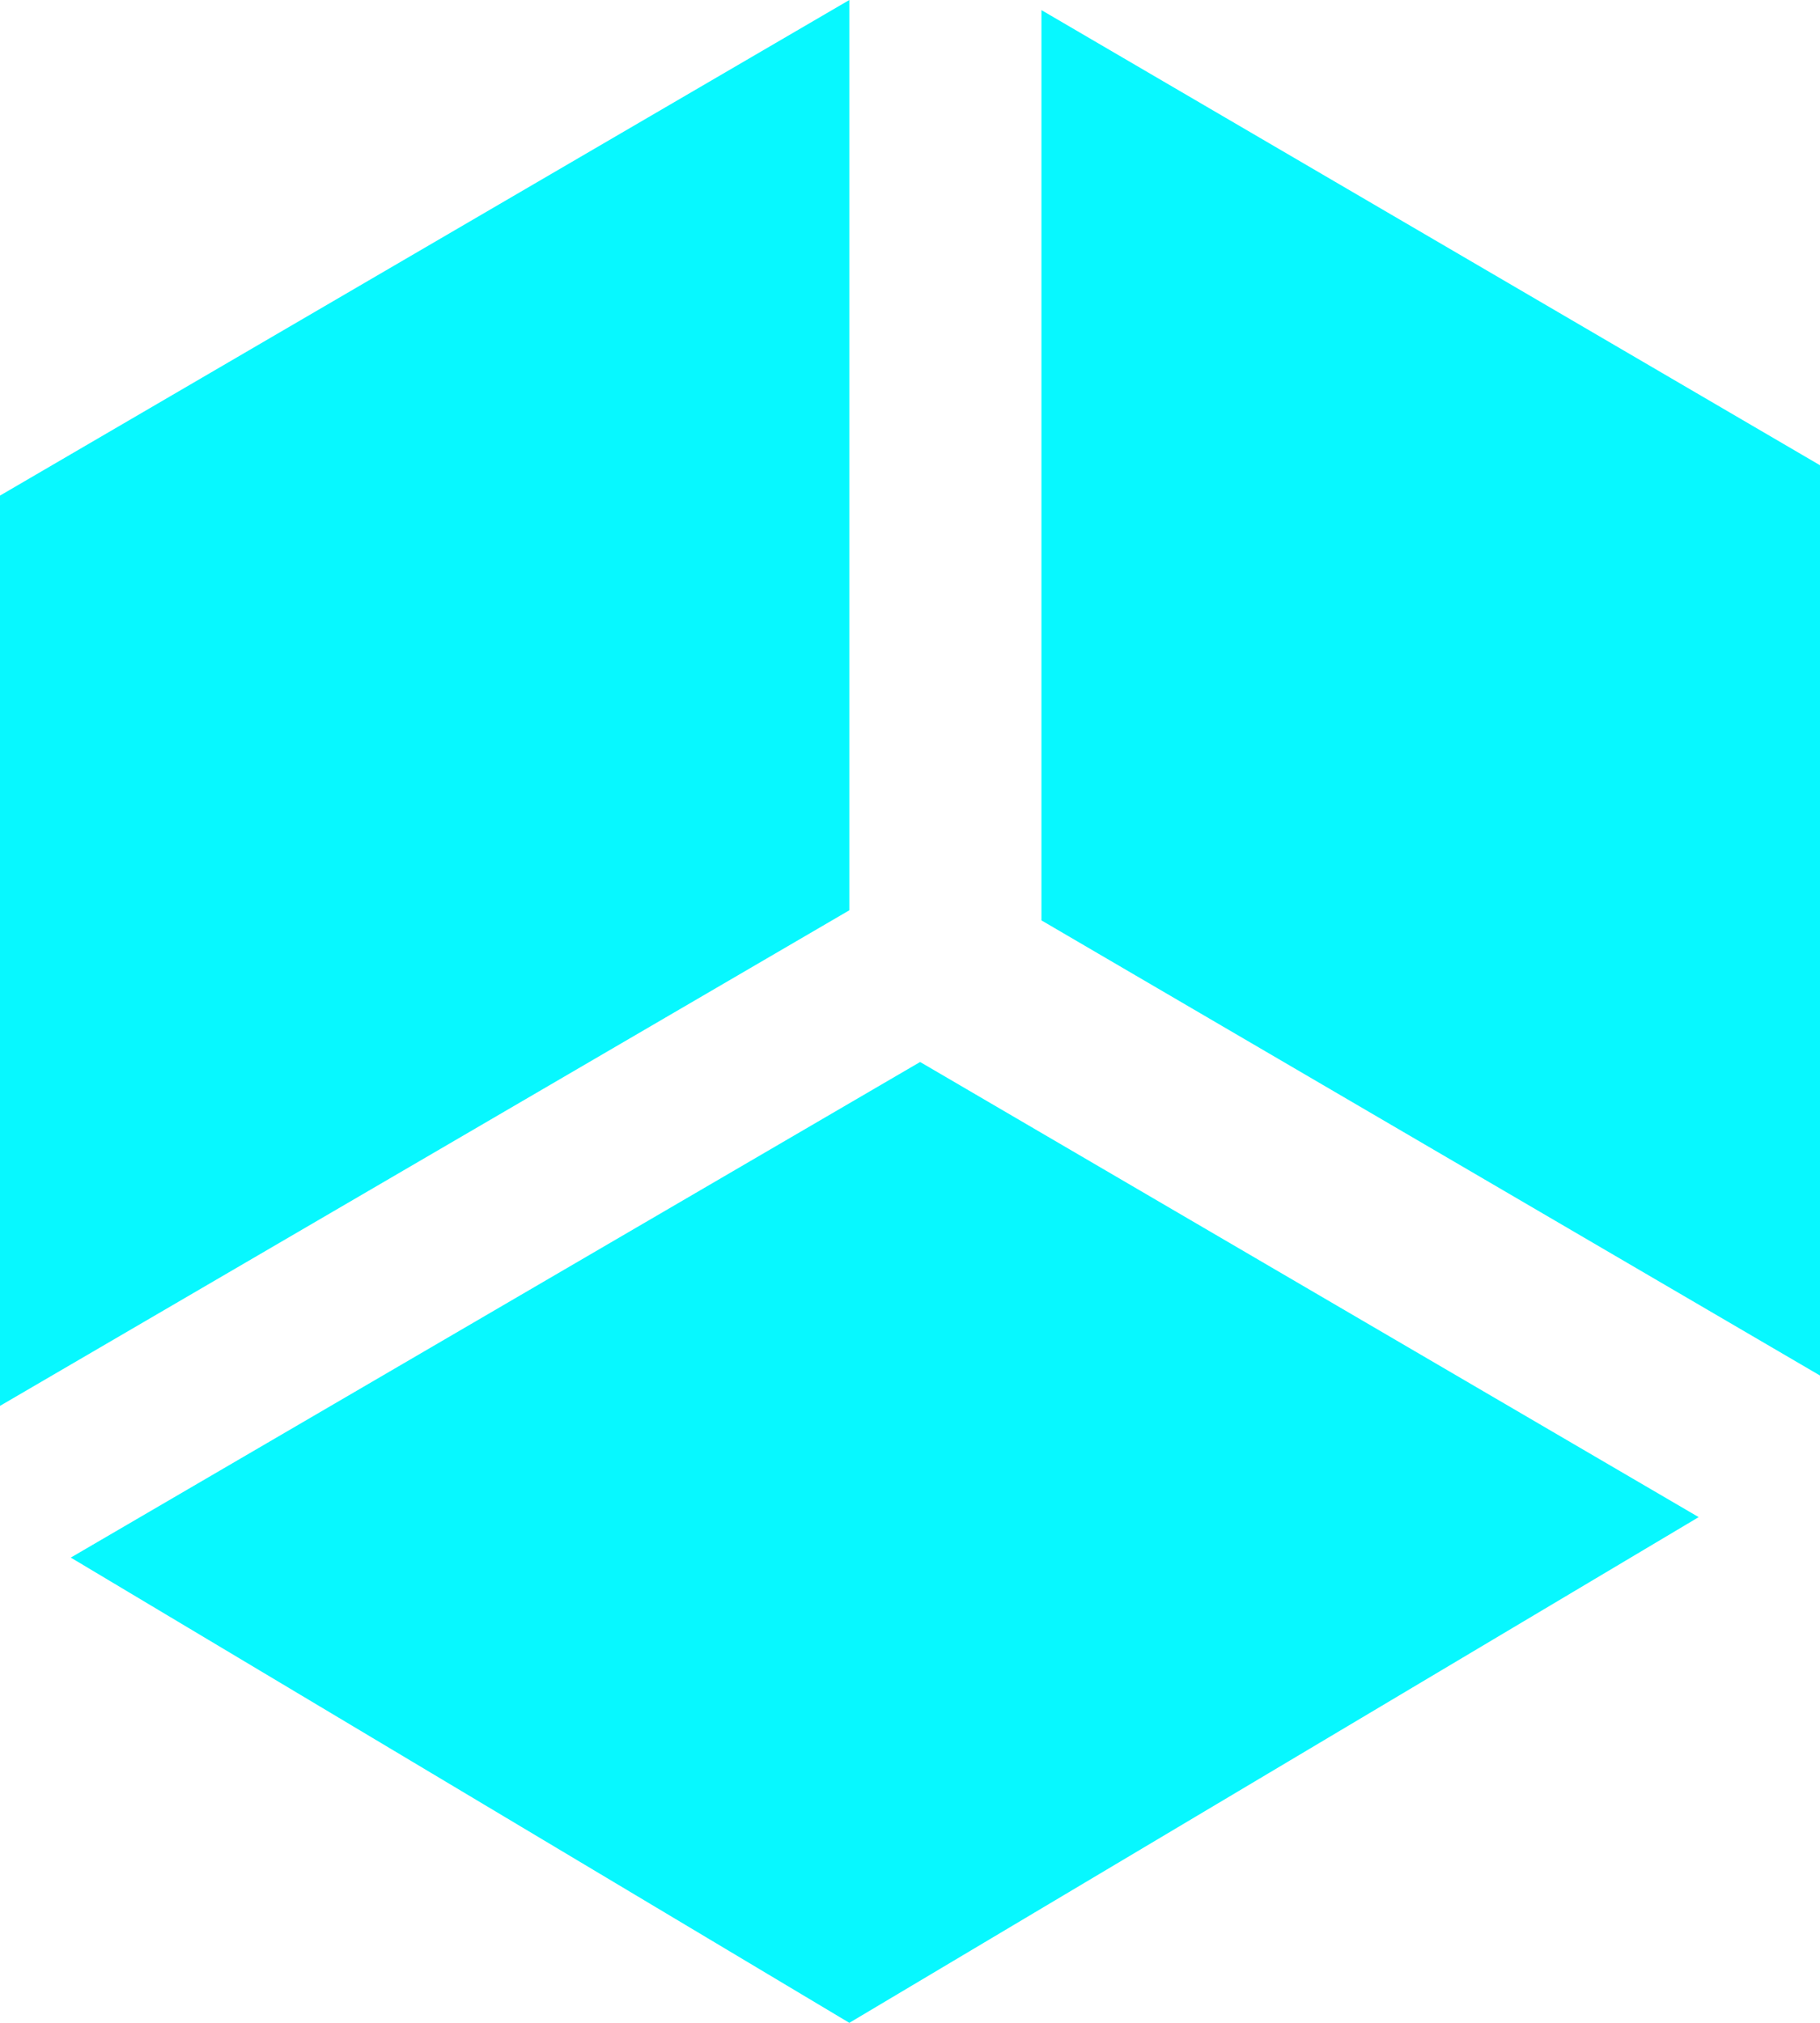<?xml version="1.0" encoding="utf-8"?>
<!-- Generator: Adobe Illustrator 25.2.0, SVG Export Plug-In . SVG Version: 6.00 Build 0)  -->
<svg version="1.1" id="Layer_1" xmlns="http://www.w3.org/2000/svg" xmlns:xlink="http://www.w3.org/1999/xlink" x="0px" y="0px"
	 viewBox="0 0 18 20" style="enable-background:new 0 0 18 20;" xml:space="preserve">
<style type="text/css">
	.st0{
		fill-rule:evenodd;
		clip-rule:evenodd;
		fill: #07F8FF;
	}
</style>
<path class="st0" d="M0.7,15.4l8.4-4.9l7.7,4.5l-8.4,5L0.7,15.4z M8.4,9L0,13.9v-9L8.4,0V9z M10.3,0.1L18,4.6v9l-7.7-4.5V0.1z"/>
</svg>

